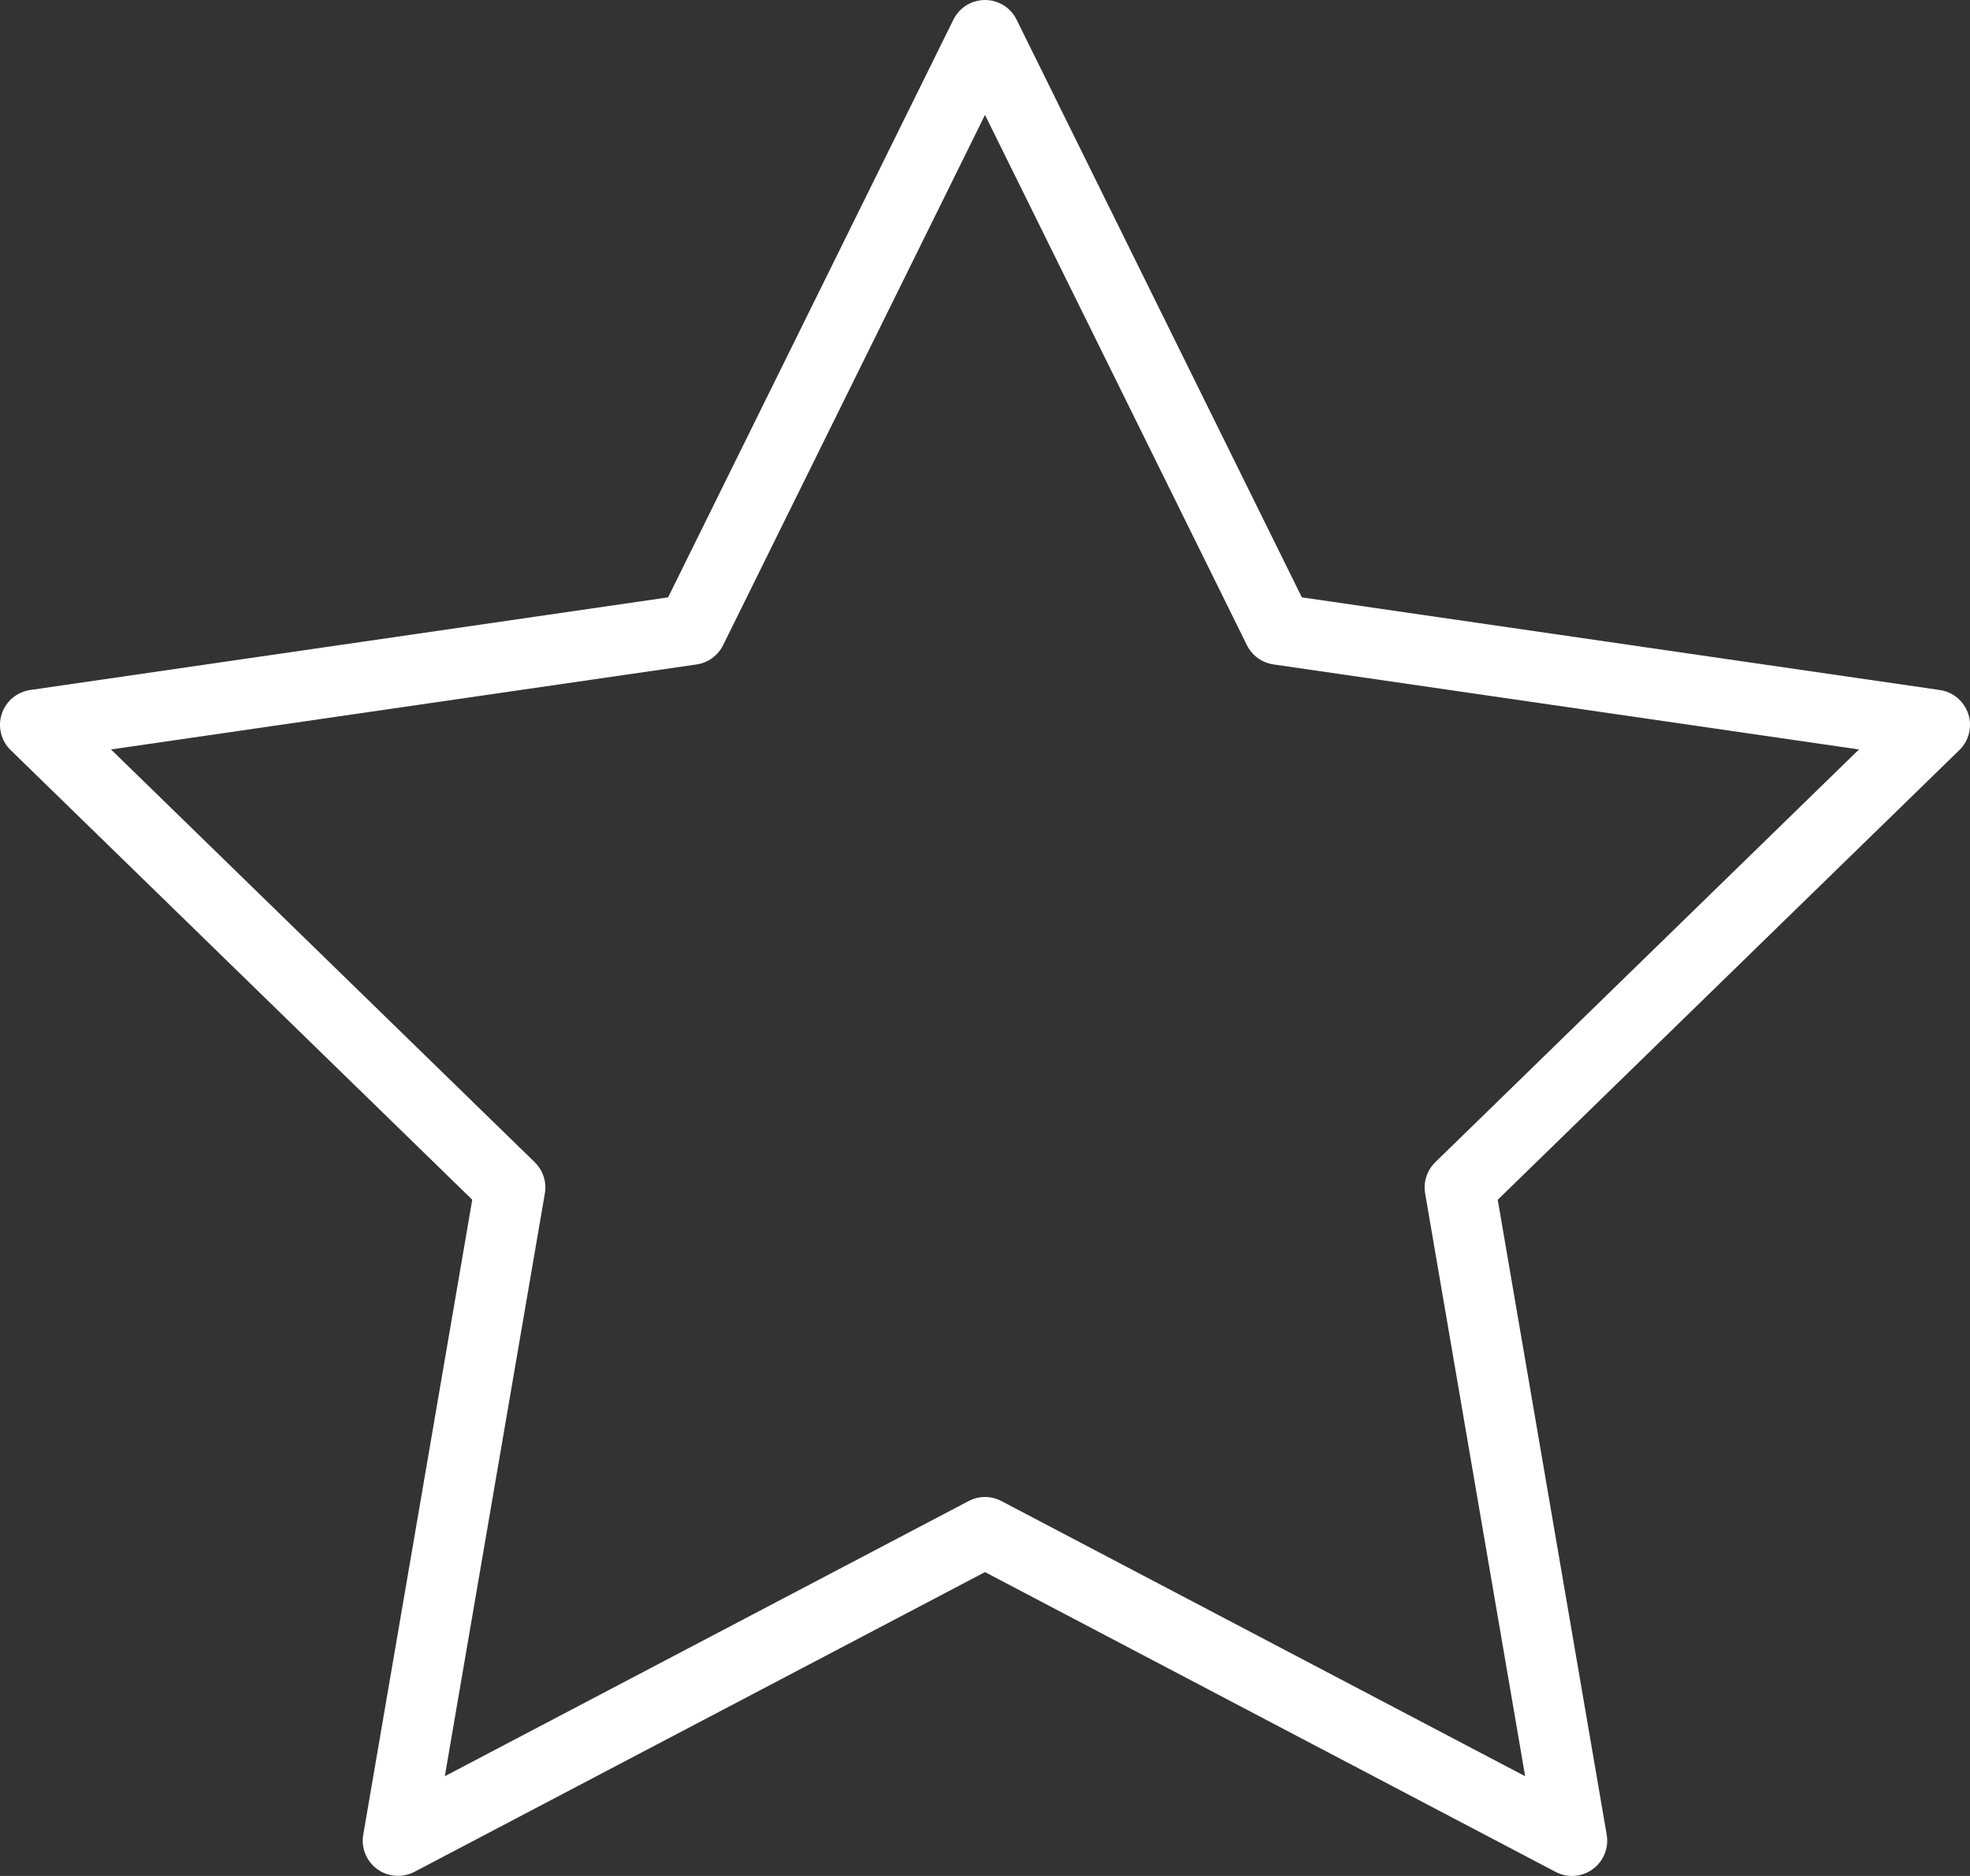 <svg width="294" height="280" viewBox="0 0 294 280" version="1.1" xmlns="http://www.w3.org/2000/svg" xmlns:xlink="http://www.w3.org/1999/xlink" xmlns:figma="http://www.figma.com/figma/ns">
<rect x="0" y="0" width="294" height="280" fill="#333333" stroke="none"/>
<title>rating</title>
<desc>Created using Figma</desc>
<g id="Canvas" transform="translate(-3716 -2761)" figma:type="canvas">
<g id="rating" figma:type="frame">
<g id="Vector" figma:type="vector">
<use xlink:href="#path0_fill" transform="translate(3716 2761)" fill="#FFFFFF"/>
</g>
</g>
</g>
<defs>
<path id="path0_fill" d="M 59.395 279.987C 58.306 279.987 57.217 279.651 56.301 278.983C 54.68 277.804 53.87 275.811 54.212 273.838L 70.478 179.066L 1.587 111.956C 0.156 110.557 -0.36 108.469 0.256 106.57C 0.877 104.666 2.524 103.277 4.508 102.988L 99.706 89.16L 142.284 2.935C 143.168 1.136 145 1.65534e-07 147 1.65534e-07C 149.005 1.65534e-07 150.836 1.136 151.715 2.935L 194.288 89.16L 289.491 102.988C 291.475 103.277 293.117 104.661 293.743 106.57C 294.359 108.469 293.849 110.562 292.412 111.956L 223.521 179.077L 239.782 273.844C 240.119 275.816 239.308 277.81 237.693 278.988C 236.072 280.177 233.92 280.329 232.146 279.388L 147 234.647L 61.842 279.388C 61.074 279.787 60.232 279.987 59.395 279.987ZM 16.569 111.861L 79.803 173.47C 81.04 174.674 81.608 176.421 81.314 178.125L 66.384 265.112L 144.553 224.043C 146.084 223.233 147.91 223.233 149.452 224.043L 227.61 265.112L 212.686 178.125C 212.391 176.421 212.959 174.68 214.196 173.47L 277.43 111.861L 190.046 99.169C 188.331 98.922 186.852 97.844 186.084 96.292L 147 17.152L 107.915 96.297C 107.147 97.849 105.668 98.927 103.953 99.174L 16.569 111.861Z"/>
</defs>
</svg>
